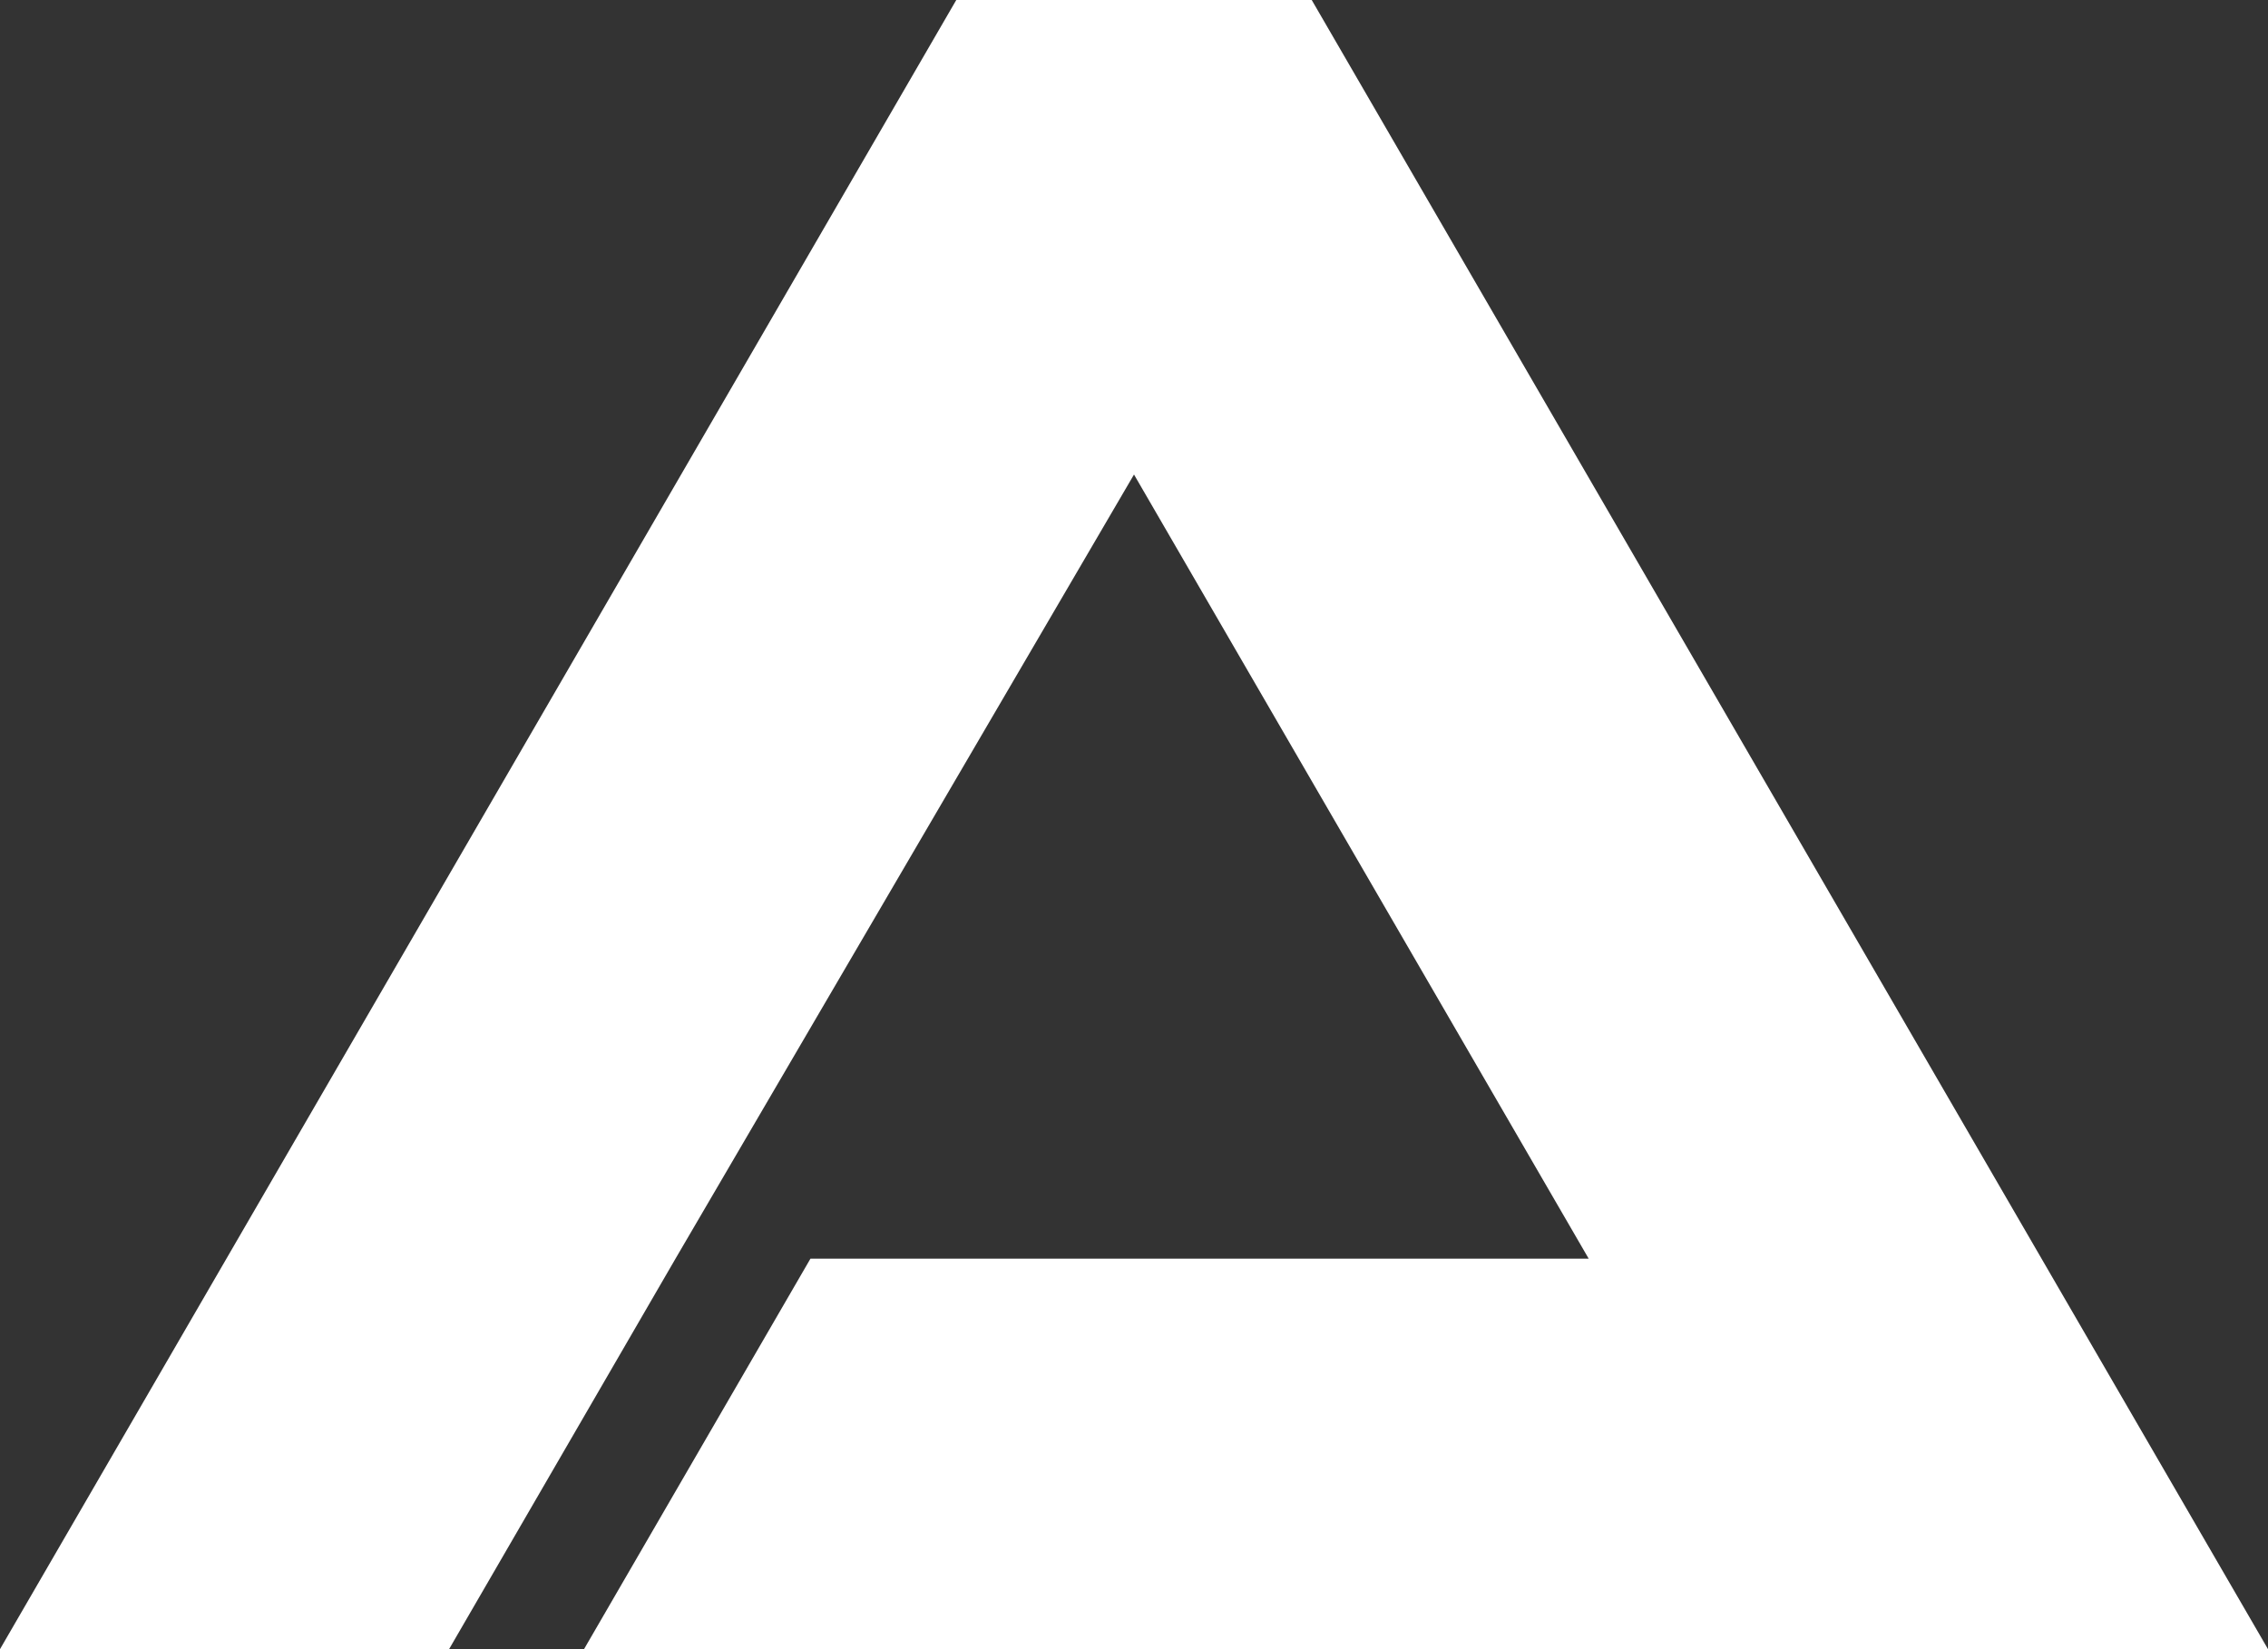<svg width="330" height="240" viewBox="0 0 330 240" fill="none" xmlns="http://www.w3.org/2000/svg">
<rect x="0" y="0" width="330" height="240" fill="#333333" stroke="none"/>
<path d="M165 69.057L231.158 183.17H117.923L84.975 240H330L190.859 0H139.141L0 240H65.34C77.942 218.264 85.161 205.811 98.288 183.17L165 69.057Z" fill="white"/>
</svg>
